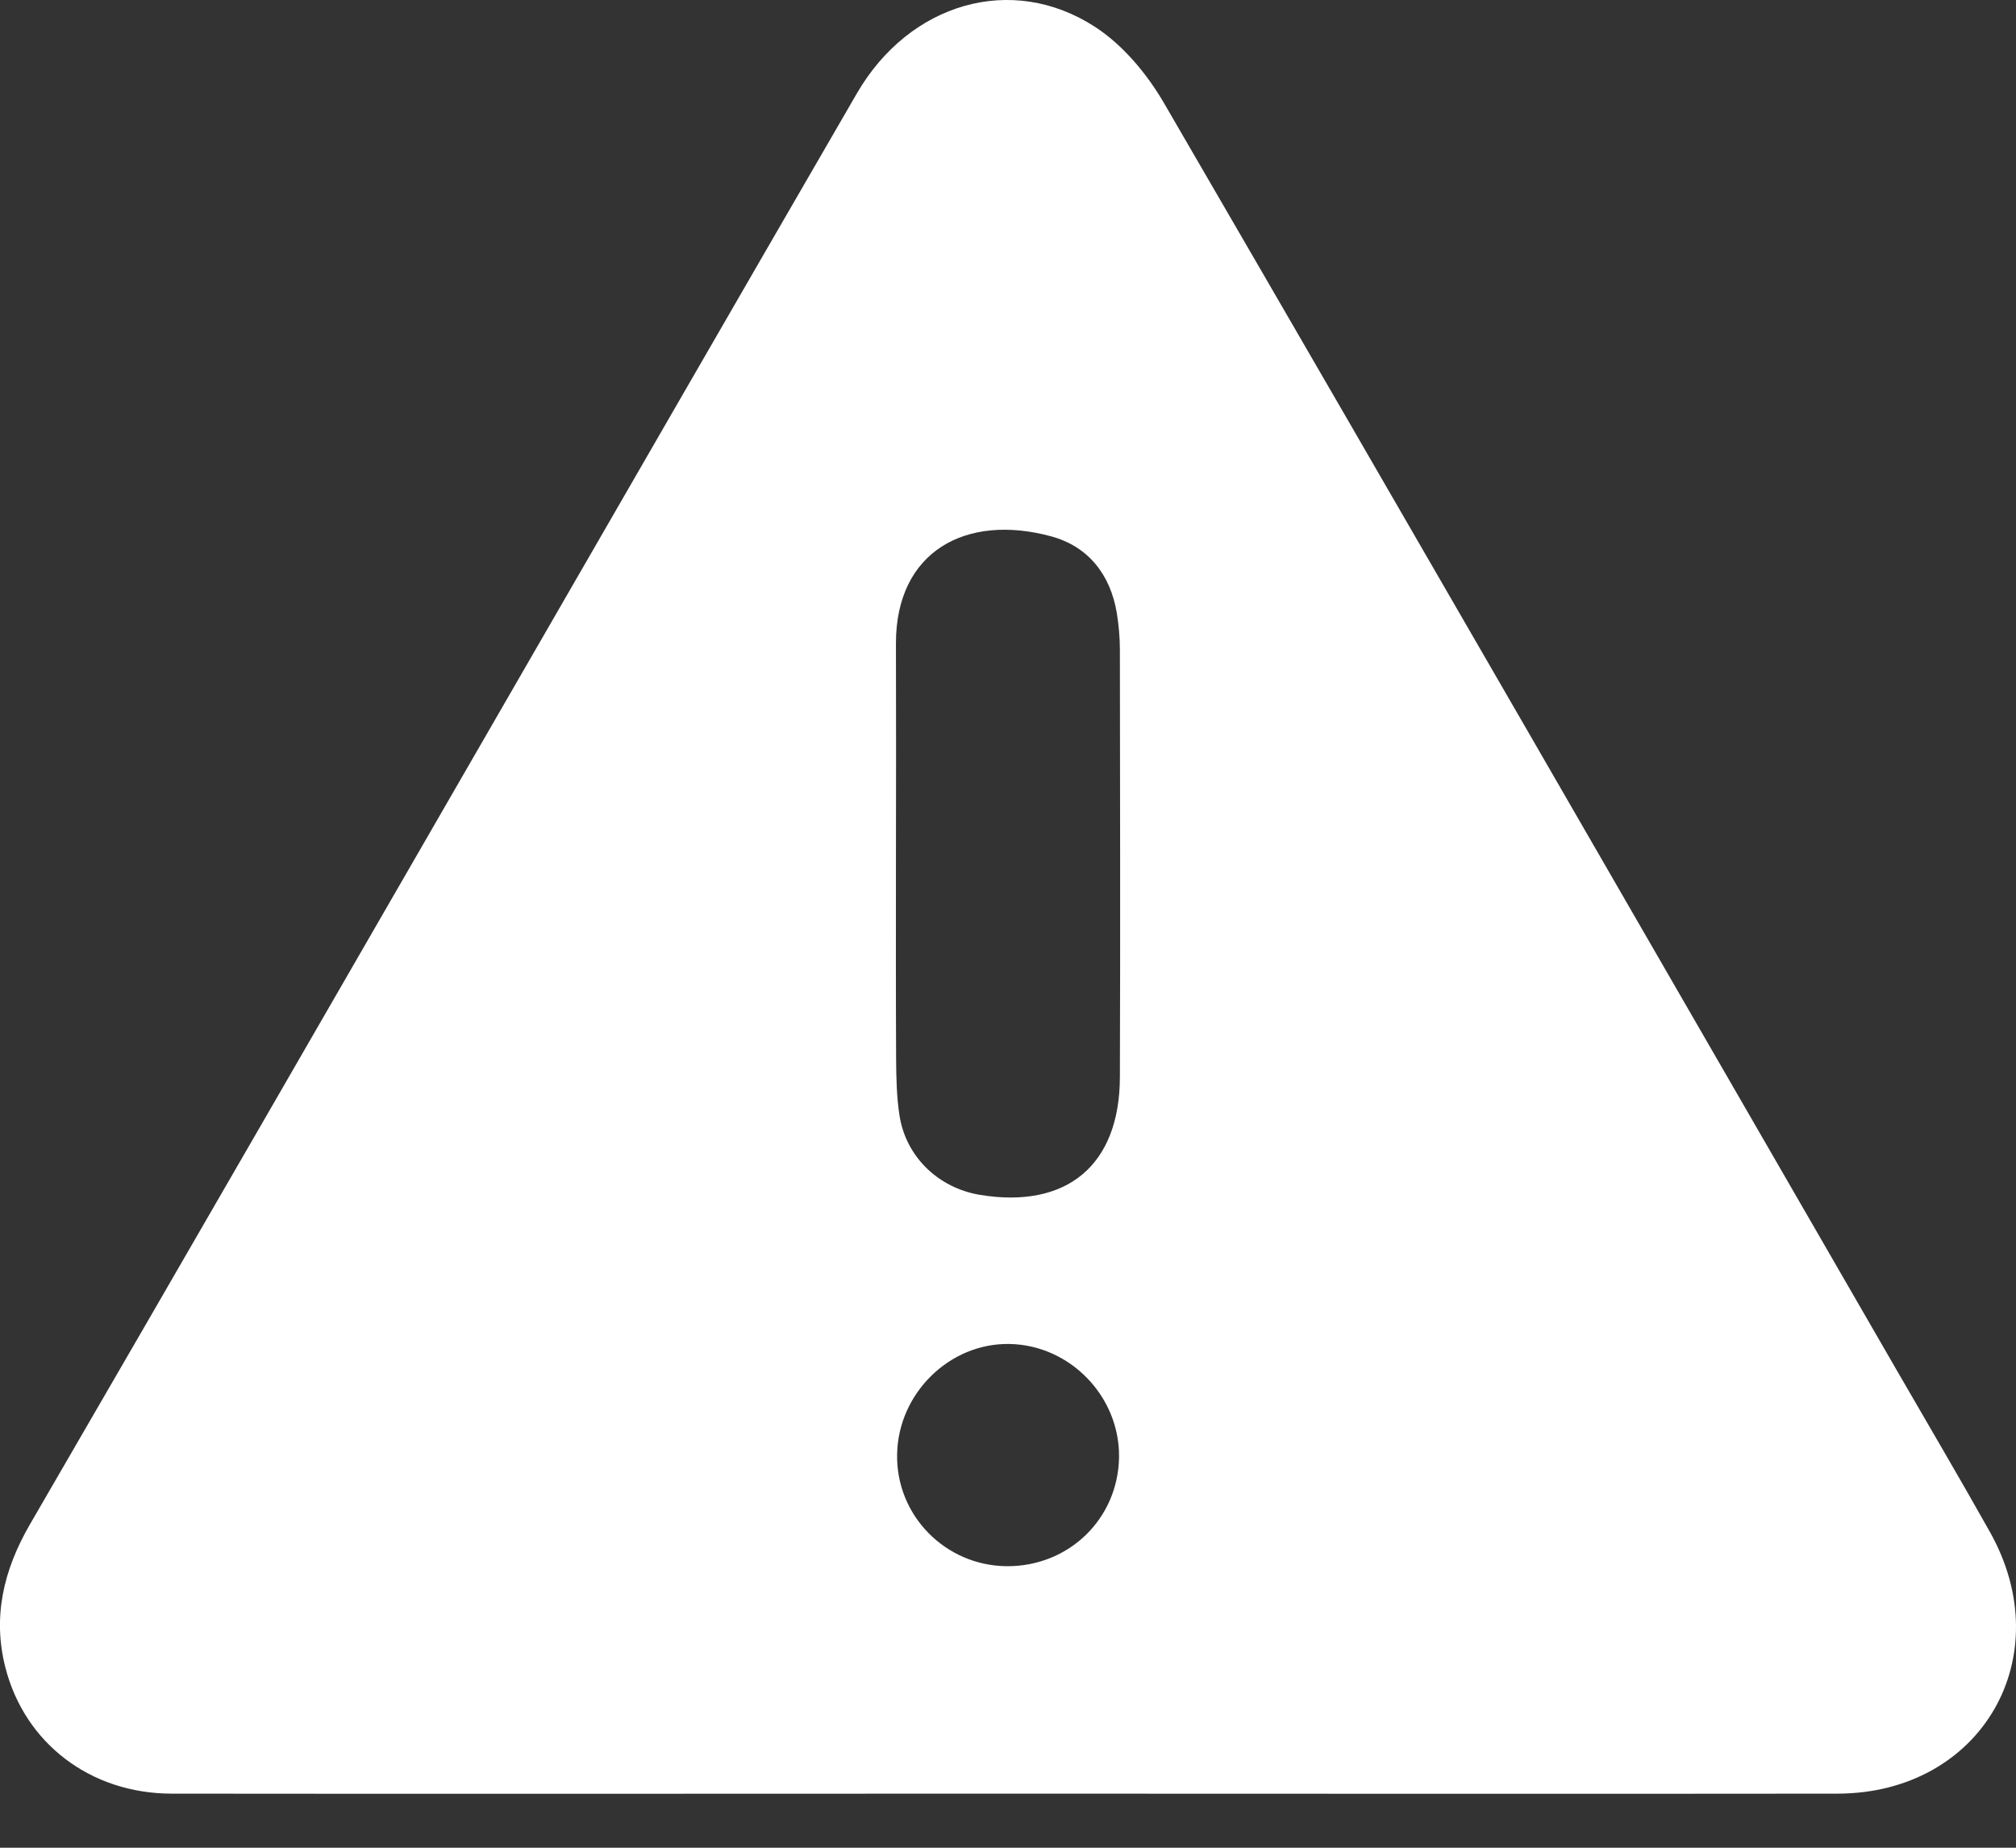 <svg width="12" height="11" viewBox="0 0 12 11" fill="none" xmlns="http://www.w3.org/2000/svg">
<rect x="0" y="0" width="12" height="11" fill="#333333" stroke="none"/>
<path d="M5.995 10.678C4.337 10.678 2.678 10.68 1.02 10.678C0.54 10.677 0.148 10.38 0.032 9.927C-0.045 9.626 0.021 9.347 0.177 9.077C1.093 7.499 2.004 5.918 2.916 4.338C3.644 3.077 4.371 1.815 5.101 0.555C5.413 0.018 6.022 -0.162 6.518 0.16C6.683 0.267 6.826 0.438 6.927 0.611C8.384 3.119 9.832 5.633 11.283 8.145C11.47 8.469 11.66 8.791 11.843 9.117C12.265 9.864 11.794 10.677 10.937 10.678C9.29 10.68 7.642 10.678 5.995 10.678ZM5.333 5.134C5.333 5.525 5.332 5.916 5.334 6.307C5.335 6.418 5.337 6.53 5.354 6.64C5.392 6.886 5.584 7.071 5.831 7.113C6.35 7.199 6.665 6.937 6.666 6.412C6.669 5.564 6.667 4.715 6.666 3.867C6.666 3.795 6.659 3.722 6.648 3.651C6.61 3.421 6.478 3.253 6.257 3.193C5.749 3.055 5.333 3.283 5.333 3.829C5.334 4.264 5.334 4.699 5.333 5.134ZM5.993 9.324C6.363 9.326 6.656 9.041 6.661 8.674C6.665 8.313 6.369 8.007 6.008 8.001C5.651 7.995 5.346 8.296 5.34 8.658C5.333 9.022 5.627 9.321 5.993 9.324Z" fill="white"/>
</svg>
